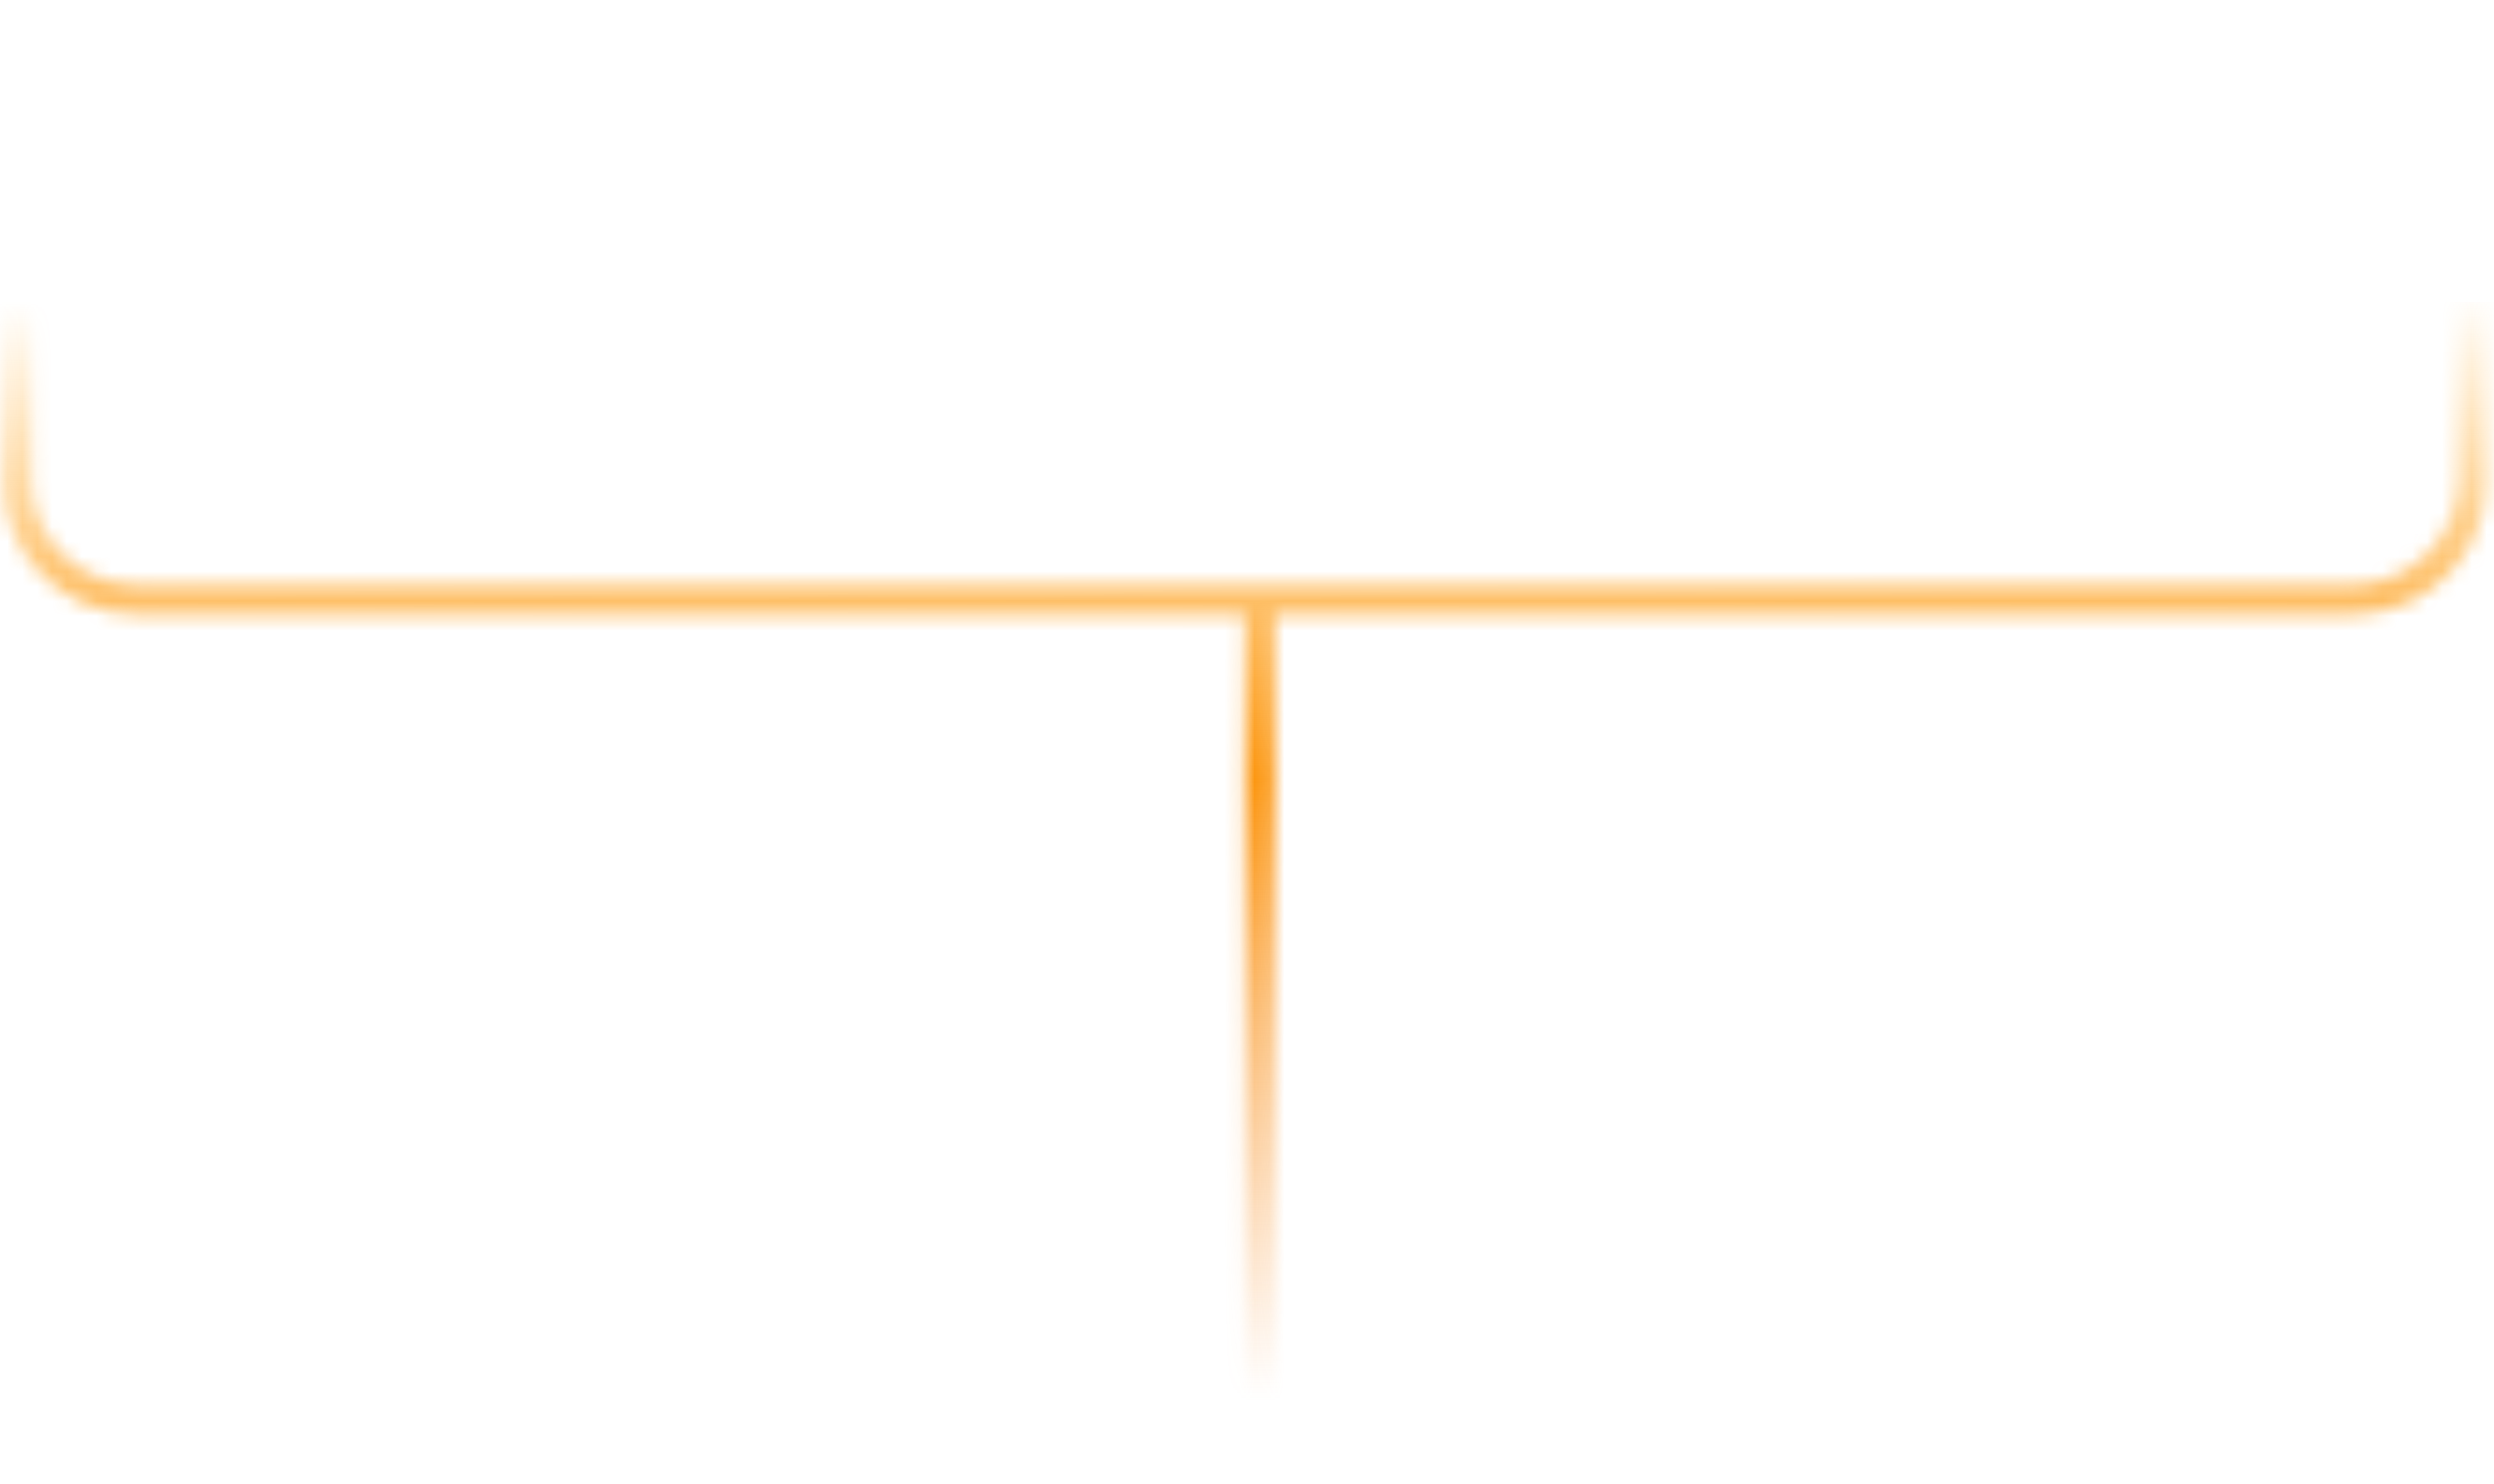 <svg width="168" height="100" viewBox="0 0 168 100" fill="none" xmlns="http://www.w3.org/2000/svg">
<mask id="mask0" mask-type="alpha" maskUnits="userSpaceOnUse" x="0" y="0" width="168" height="332">
<path d="M166.531 0.336L166.531 32.379C166.531 36.797 162.95 40.379 158.531 40.379L9.178 40.379C4.759 40.379 1.178 36.797 1.178 32.379L1.178 0.336" stroke="black" stroke-width="2"/>
<line x1="84.853" y1="40.379" x2="84.853" y2="331.443" stroke="black" stroke-width="2"/>
</mask>
<g mask="url(#mask0)">
<rect x="187.854" y="20.358" width="315.498" height="207" transform="rotate(90 187.854 20.358)" fill="url(#paint0_linear)"/>
</g>
<defs>
<linearGradient id="paint0_linear" x1="187.854" y1="230.358" x2="503.358" y2="229.214" gradientUnits="userSpaceOnUse">
<stop stop-color="#FF9C00" stop-opacity="0"/>
<stop offset="0.103" stop-color="#FC9712"/>
<stop offset="0.236" stop-color="#F58F33" stop-opacity="0"/>
</linearGradient>
</defs>
</svg>
